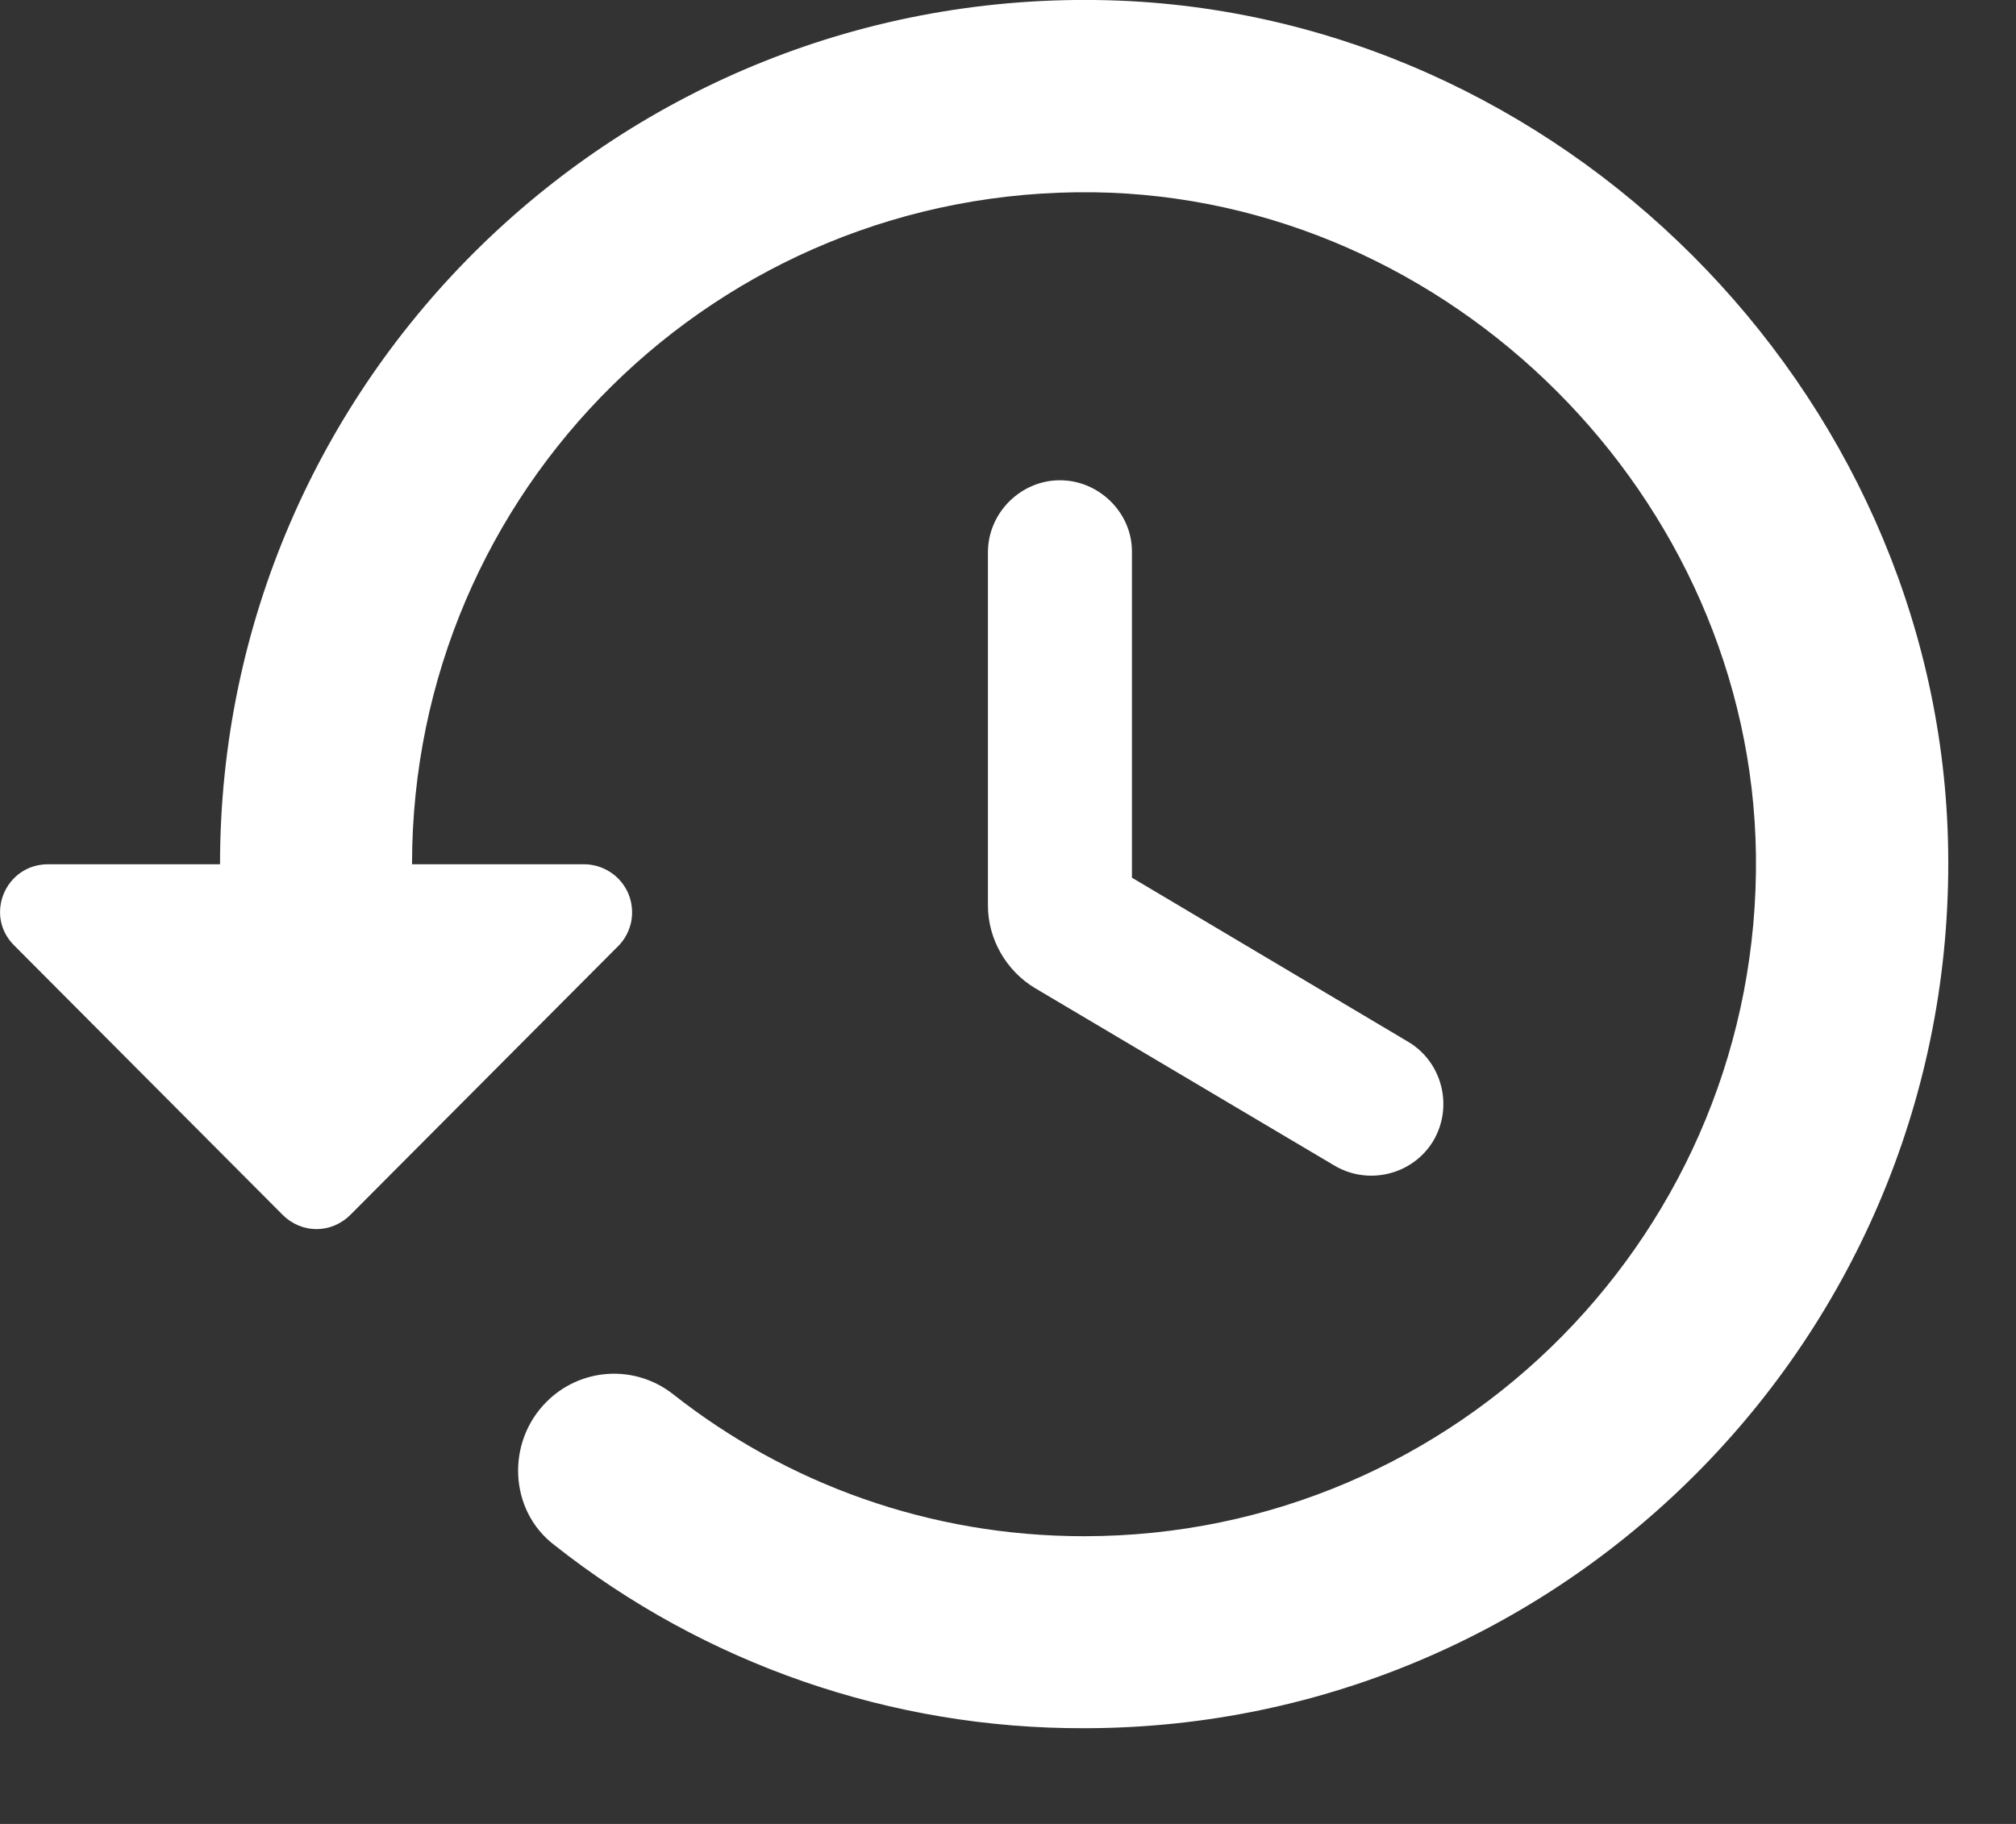 <svg width="21" height="19" viewBox="0 0 21 19" fill="none" xmlns="http://www.w3.org/2000/svg">
<rect x="0" y="0" width="21" height="19" fill="#333333" stroke="none"/>
<path d="M11.552 0.003C6.462 -0.137 2.292 3.953 2.292 9.003H0.502C0.052 9.003 -0.168 9.543 0.152 9.853L2.942 12.653C3.142 12.854 3.452 12.854 3.652 12.653L6.442 9.853C6.511 9.783 6.557 9.694 6.576 9.597C6.594 9.5 6.583 9.399 6.545 9.308C6.506 9.218 6.442 9.14 6.359 9.086C6.277 9.032 6.18 9.003 6.082 9.003H4.292C4.292 5.103 7.472 1.953 11.392 2.003C15.111 2.053 18.241 5.183 18.291 8.903C18.341 12.813 15.191 16.003 11.291 16.003C9.682 16.003 8.192 15.454 7.012 14.524C6.82 14.373 6.58 14.297 6.336 14.312C6.093 14.327 5.863 14.431 5.692 14.604C5.272 15.024 5.302 15.733 5.772 16.093C7.343 17.336 9.289 18.009 11.291 18.003C16.341 18.003 20.431 13.834 20.291 8.743C20.162 4.053 16.241 0.133 11.552 0.003ZM11.041 5.003C10.632 5.003 10.291 5.343 10.291 5.753V9.433C10.291 9.783 10.482 10.114 10.781 10.293L13.902 12.143C14.261 12.354 14.722 12.233 14.931 11.883C15.142 11.524 15.021 11.063 14.671 10.854L11.791 9.143V5.743C11.791 5.343 11.451 5.003 11.041 5.003Z" fill="white"/>
</svg>
